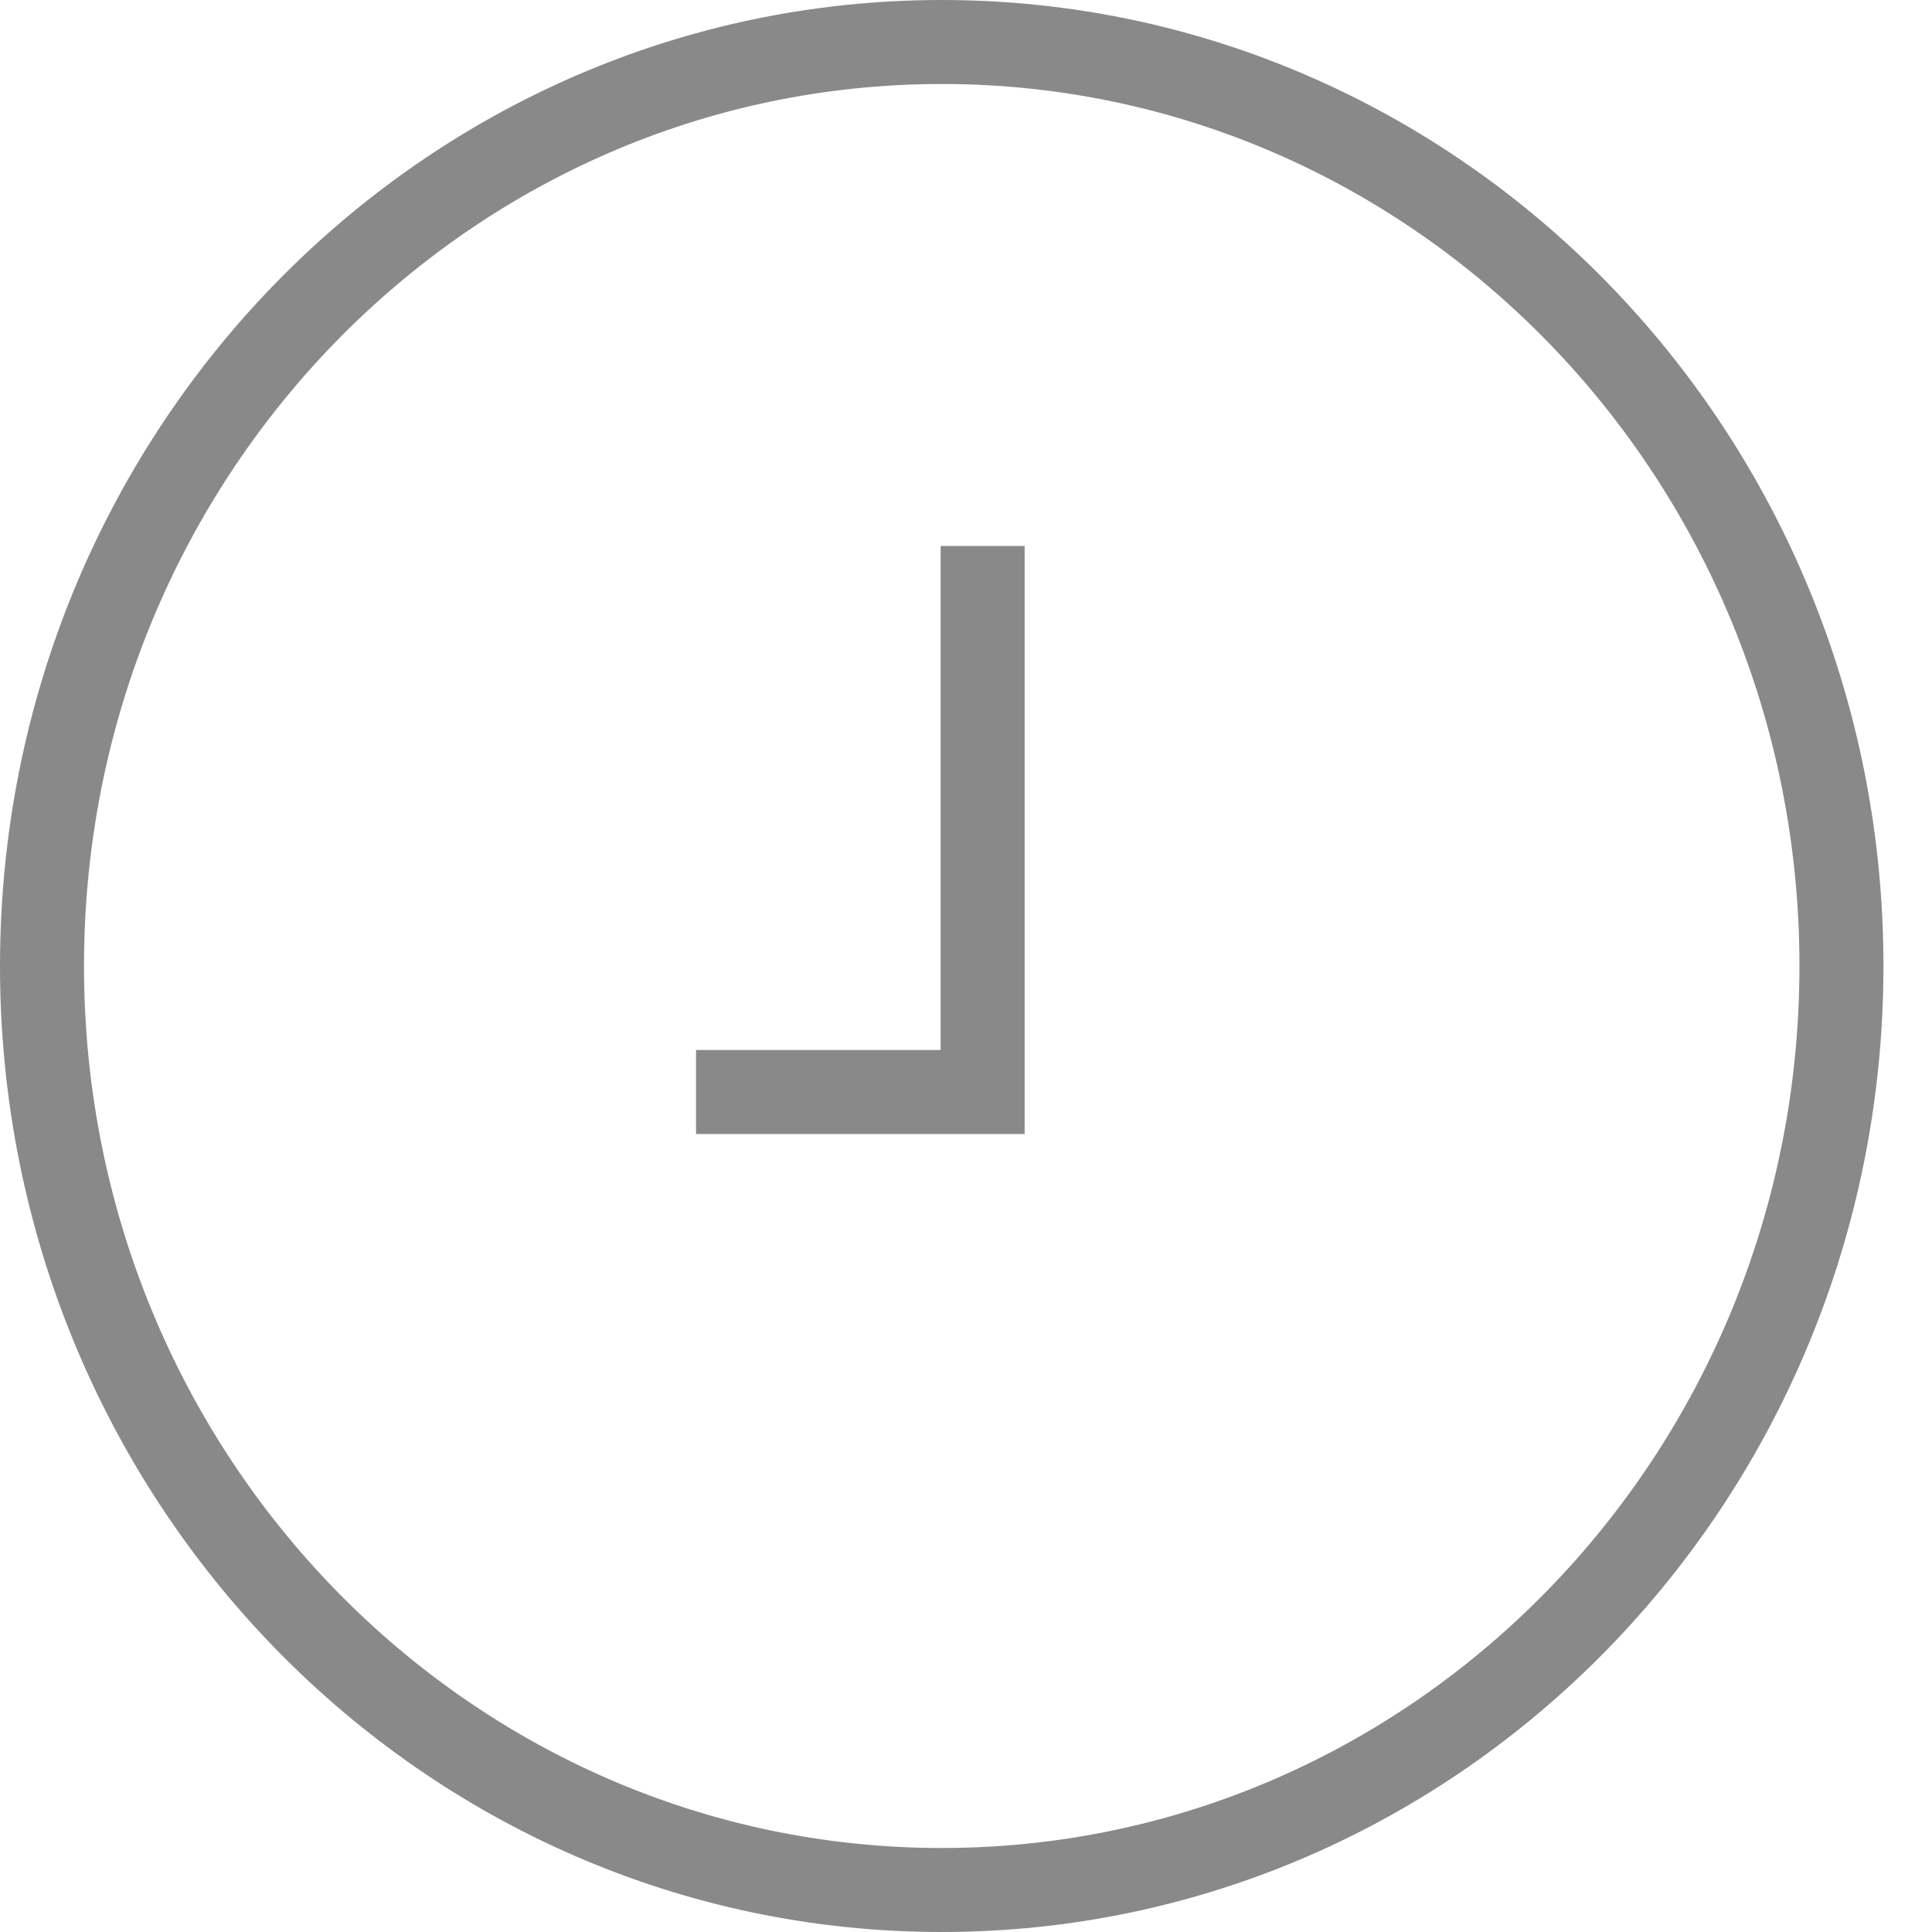 <svg width="23" height="23" viewBox="0 0 23 23" fill="none" xmlns="http://www.w3.org/2000/svg">
<path d="M21.922 11.5C21.922 17.587 17.114 22.5 11.211 22.5C5.307 22.5 0.5 17.587 0.5 11.5C0.5 5.413 5.307 0.5 11.211 0.5C17.114 0.5 21.922 5.413 21.922 11.5Z" stroke="#898989"/>
<path d="M11.698 6.5V13H8.286" stroke="#898989"/>
</svg>
